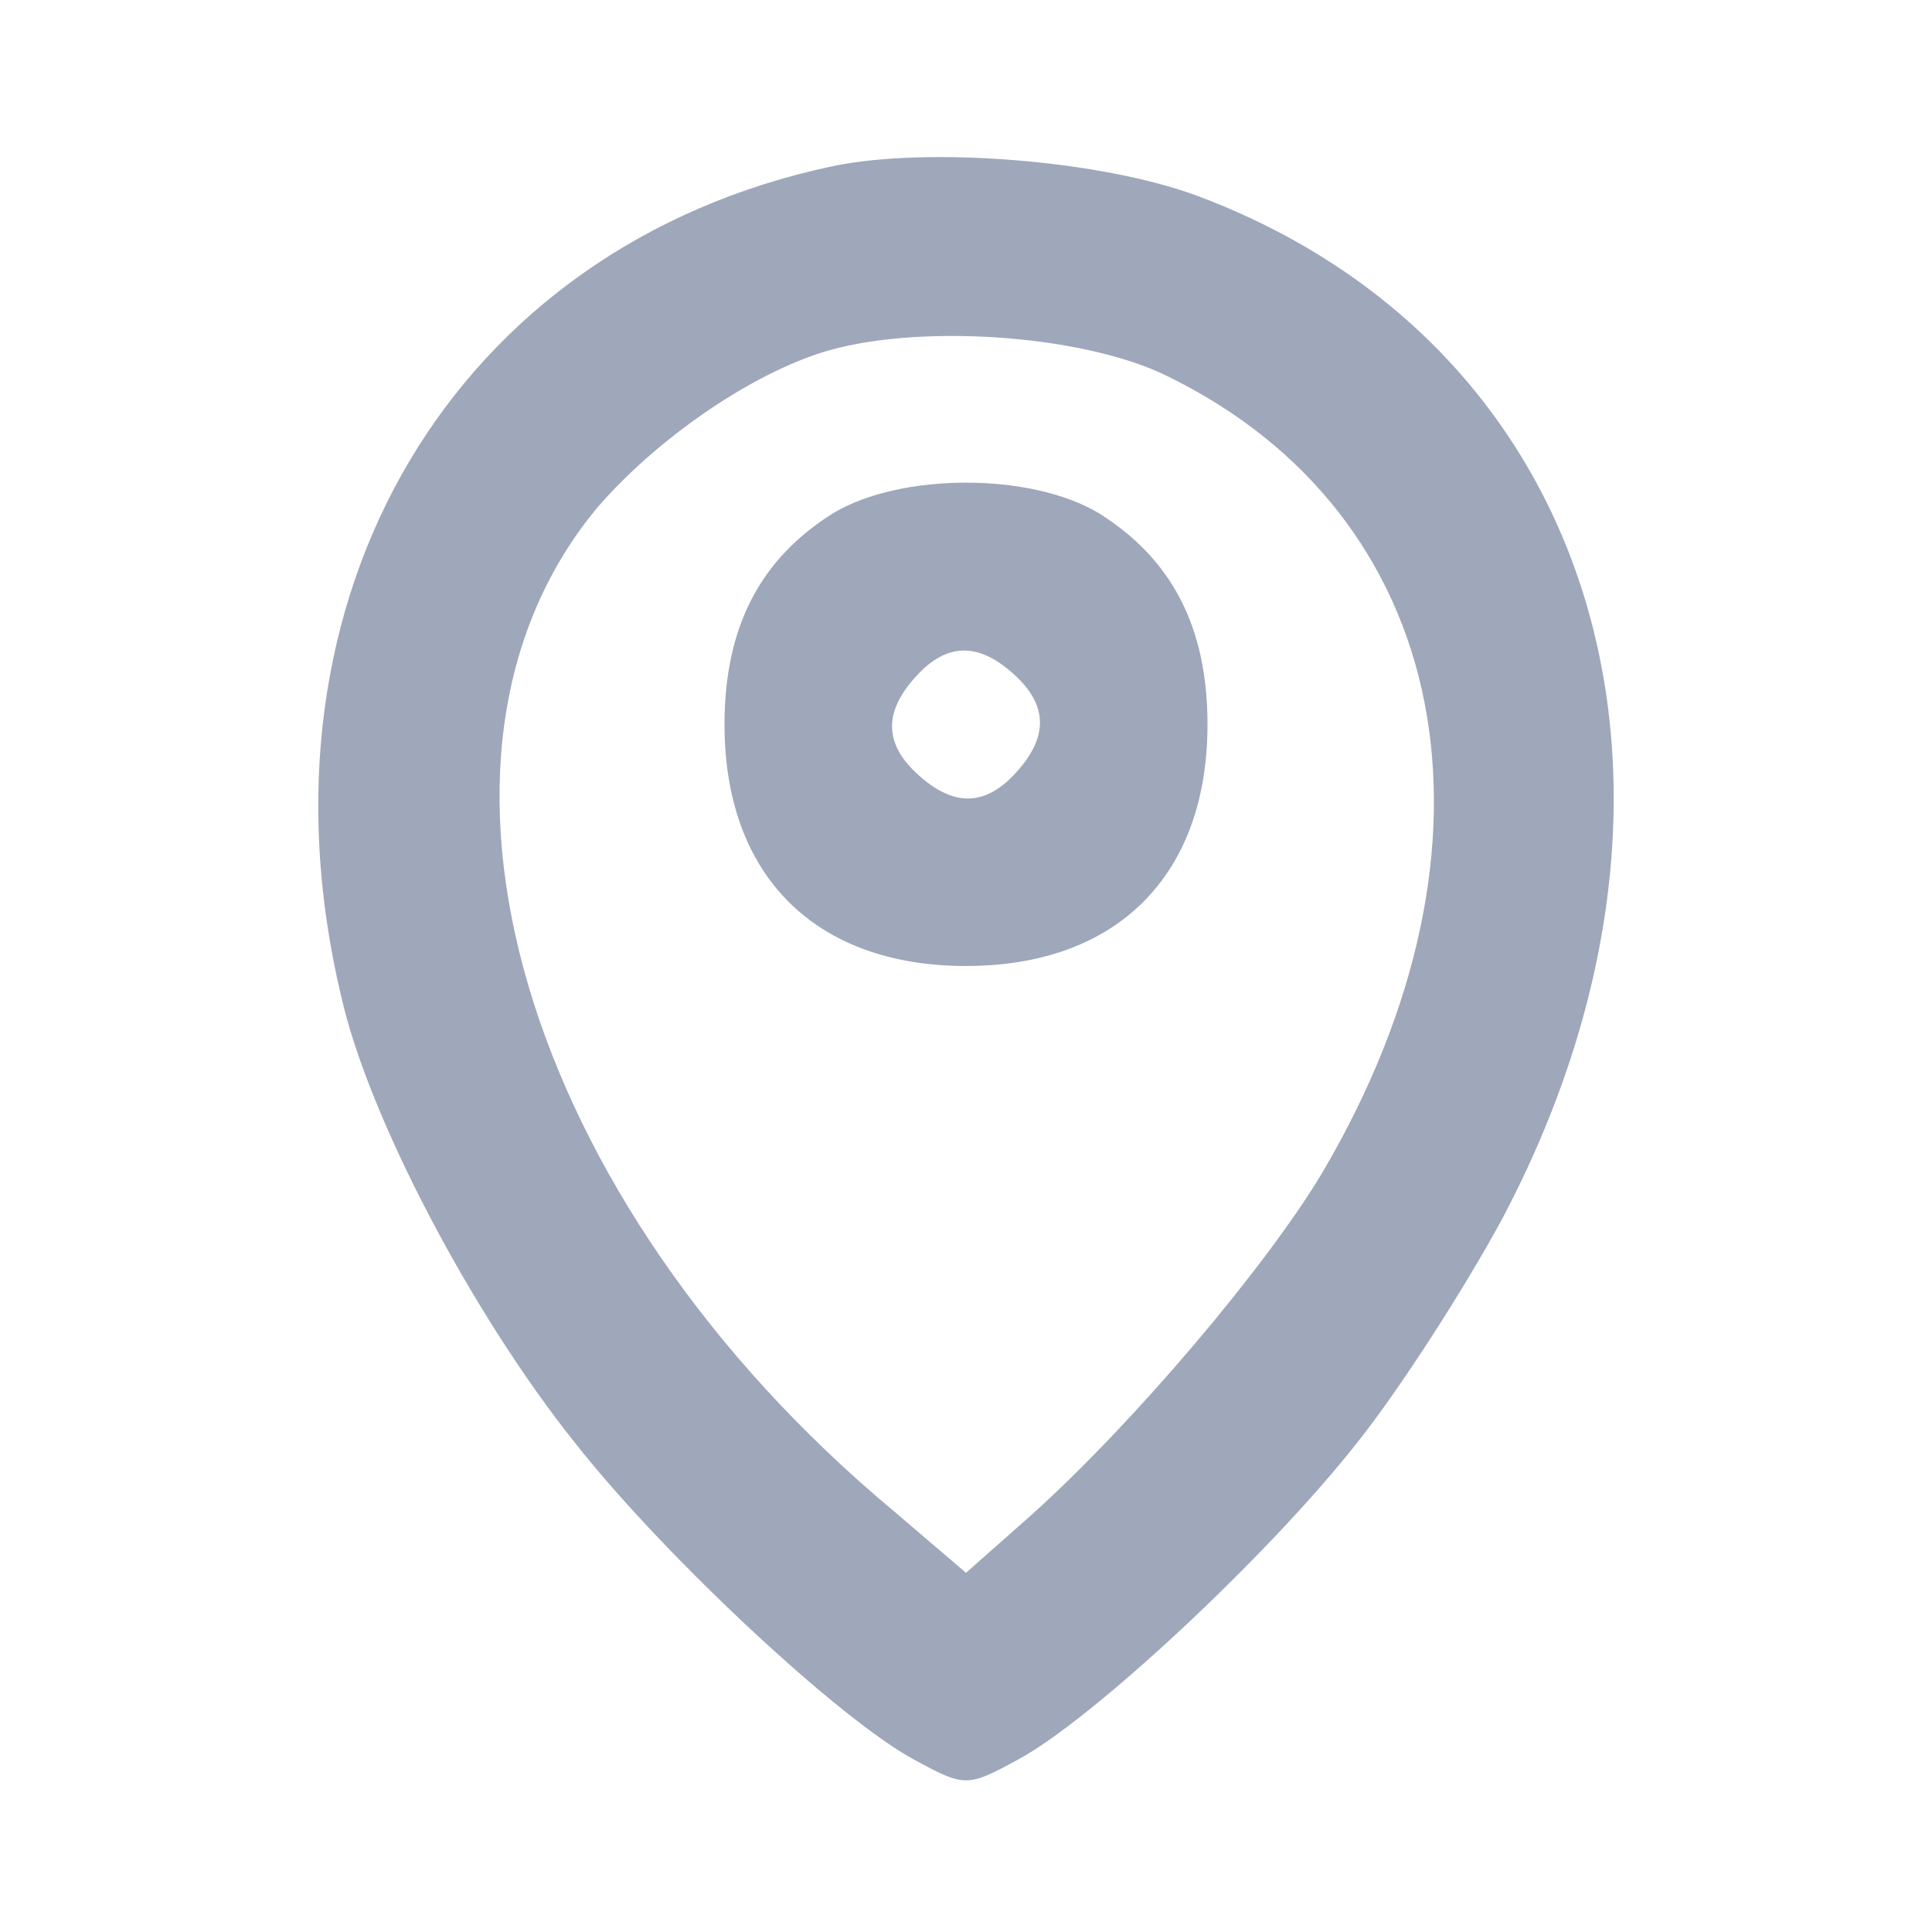 <svg width="24" height="24" viewBox="0 0 24 24" fill="none" xmlns="http://www.w3.org/2000/svg">
<path d="M10.35 2.063C5.644 3.056 3.056 7.406 4.238 12.375C4.575 13.875 5.869 16.331 7.144 17.925C8.25 19.331 10.444 21.375 11.363 21.863C11.981 22.2 12.019 22.2 12.637 21.863C13.556 21.375 15.75 19.331 16.856 17.925C17.381 17.269 18.188 16.013 18.656 15.15C21.488 9.806 19.875 4.313 14.887 2.438C13.688 1.988 11.531 1.819 10.35 2.063ZM14.494 4.669C18.038 6.394 18.844 10.463 16.425 14.569C15.731 15.731 14.081 17.681 12.806 18.825L12 19.538L11.1 18.769C6.469 14.906 4.856 9.375 7.425 6.3C8.138 5.475 9.263 4.688 10.181 4.388C11.325 4.013 13.425 4.144 14.494 4.669Z" fill="#9FA7BB"/>
<path d="M10.35 6.375C9.45 6.938 9 7.781 9 9C9 10.875 10.125 12 12 12C13.875 12 15 10.875 15 9C15 7.781 14.55 6.938 13.65 6.375C12.806 5.869 11.194 5.869 10.35 6.375ZM12.6 8.381C13.012 8.756 13.031 9.15 12.619 9.6C12.244 10.013 11.85 10.031 11.4 9.619C10.988 9.244 10.969 8.85 11.381 8.4C11.756 7.988 12.15 7.969 12.6 8.381Z" fill="#9FA7BB"/>
</svg>
